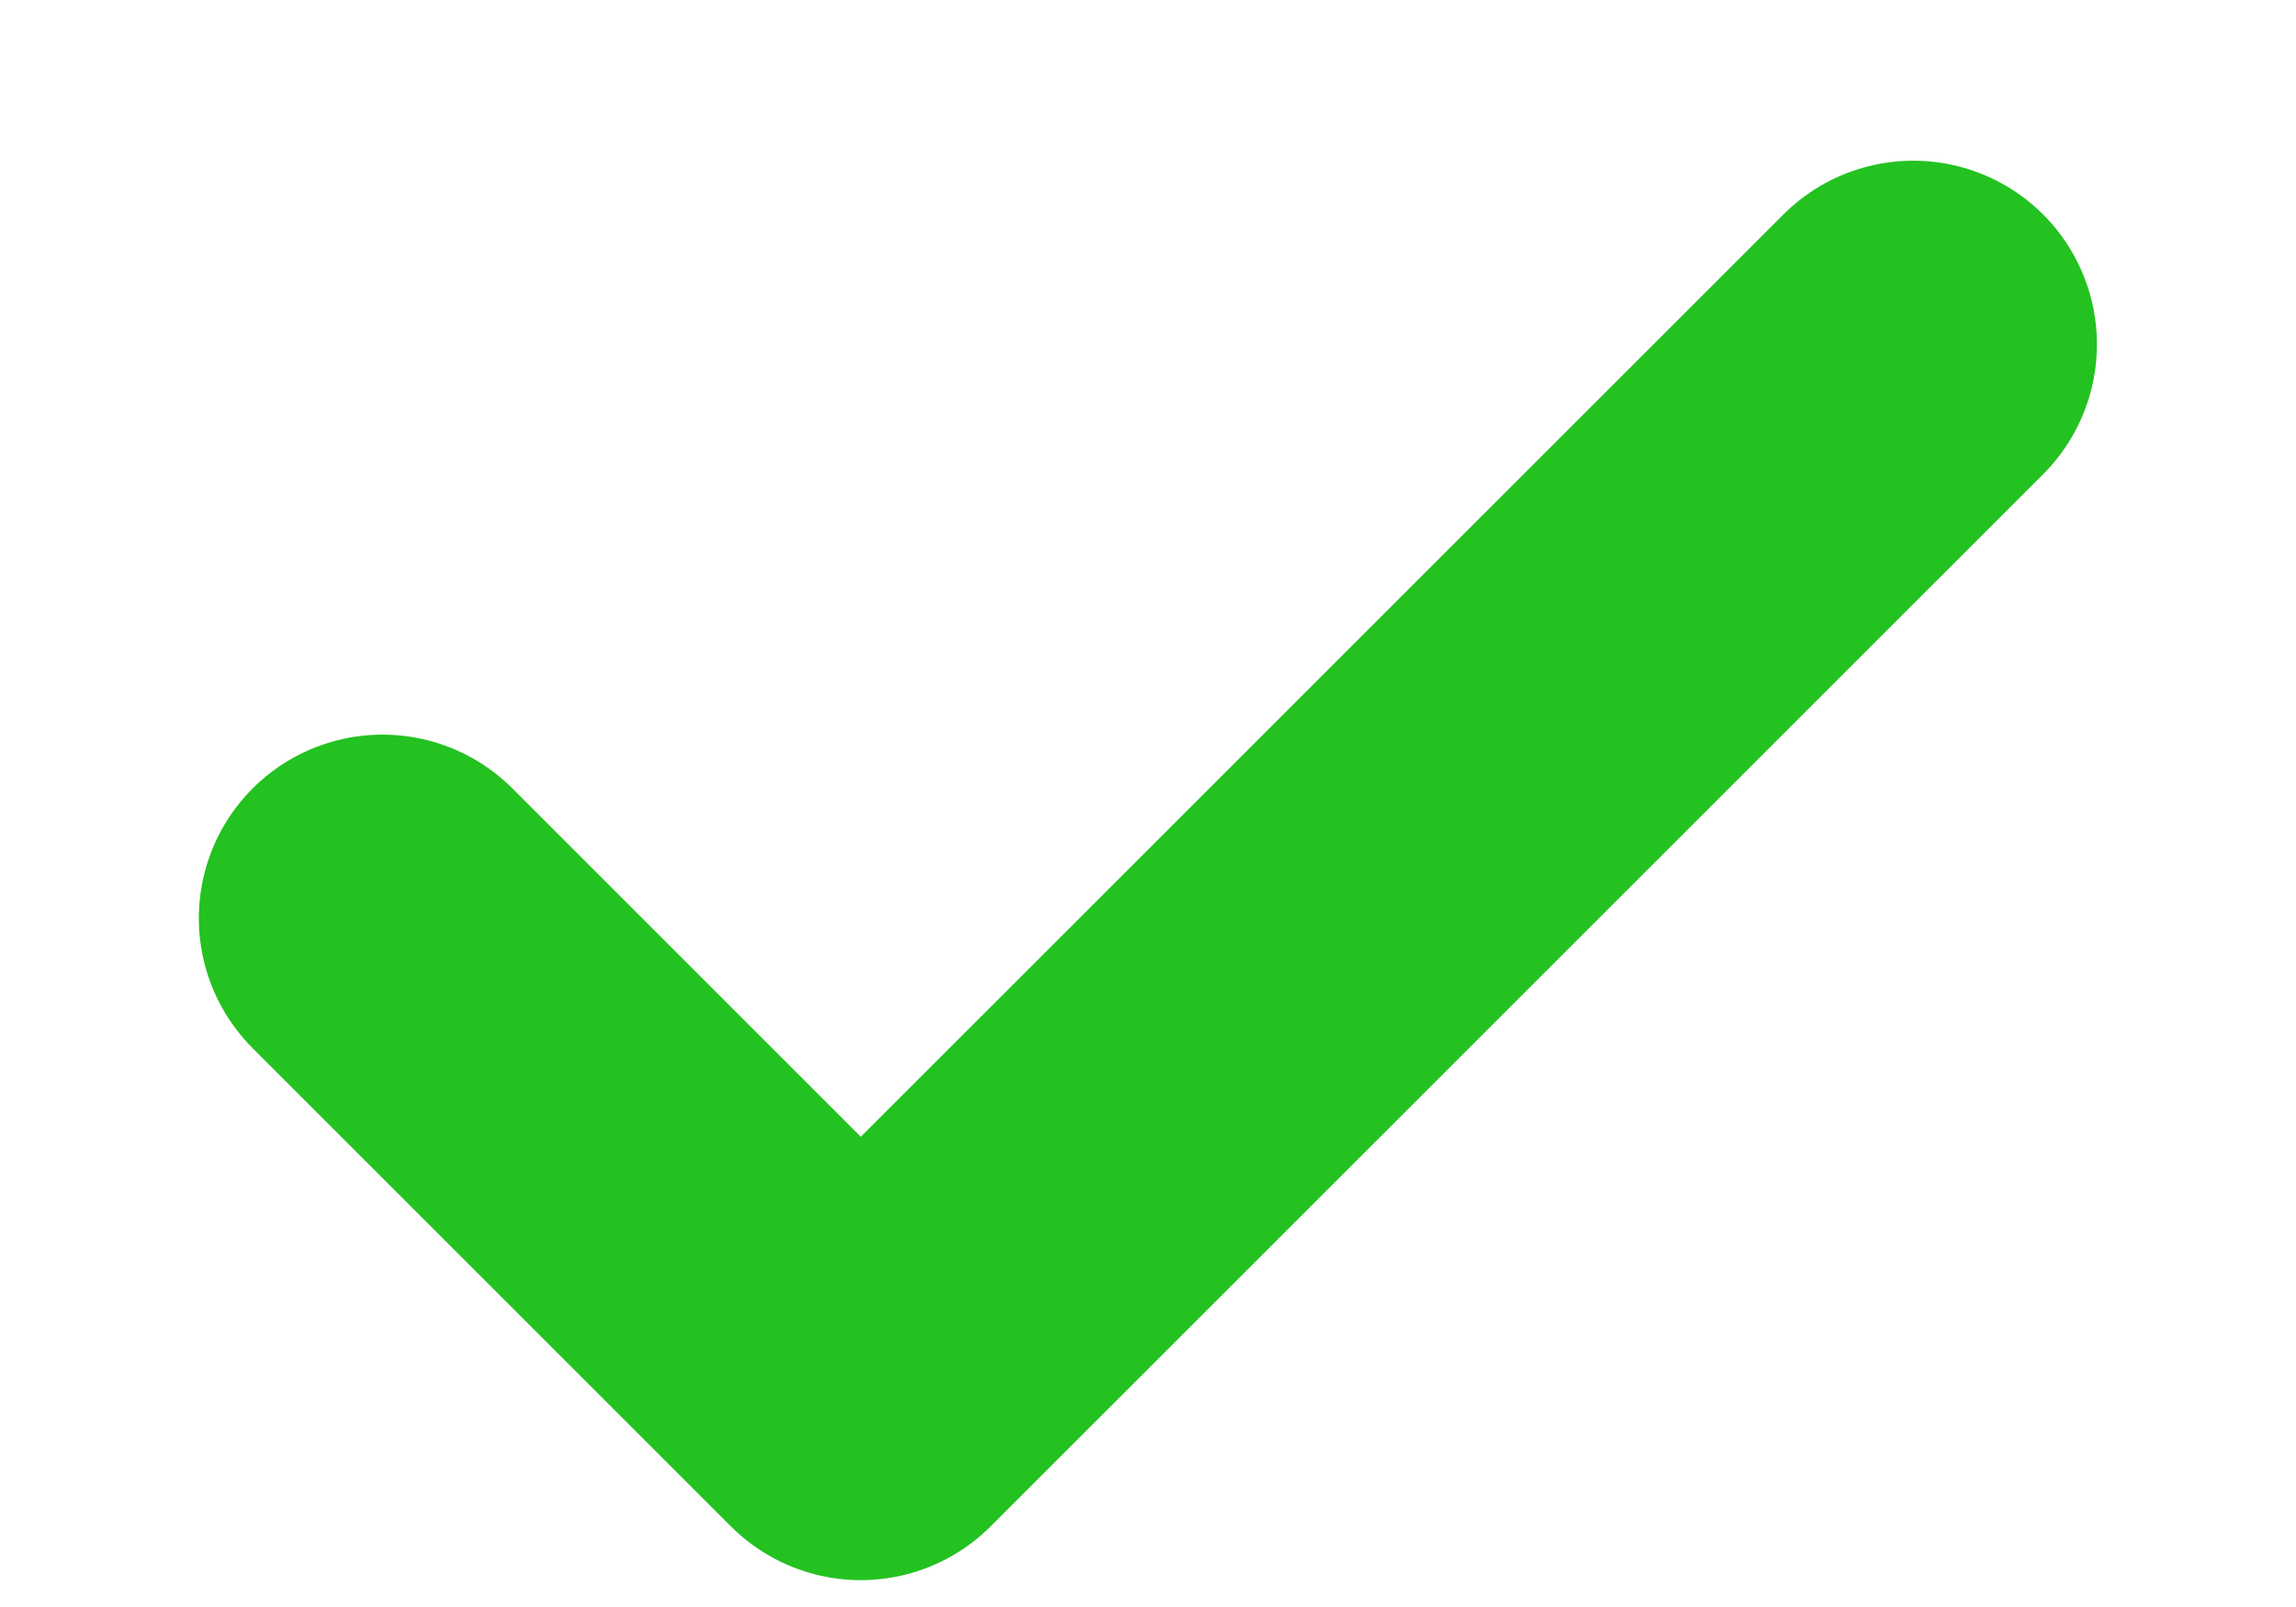<svg width="10" height="7" viewBox="0 0 10 7" fill="none" xmlns="http://www.w3.org/2000/svg">
<path d="M8.333 1.5L3.749 6.083L1.666 4" stroke="#23C220" stroke-width="1.6" stroke-linecap="round" stroke-linejoin="round"/>
</svg>
